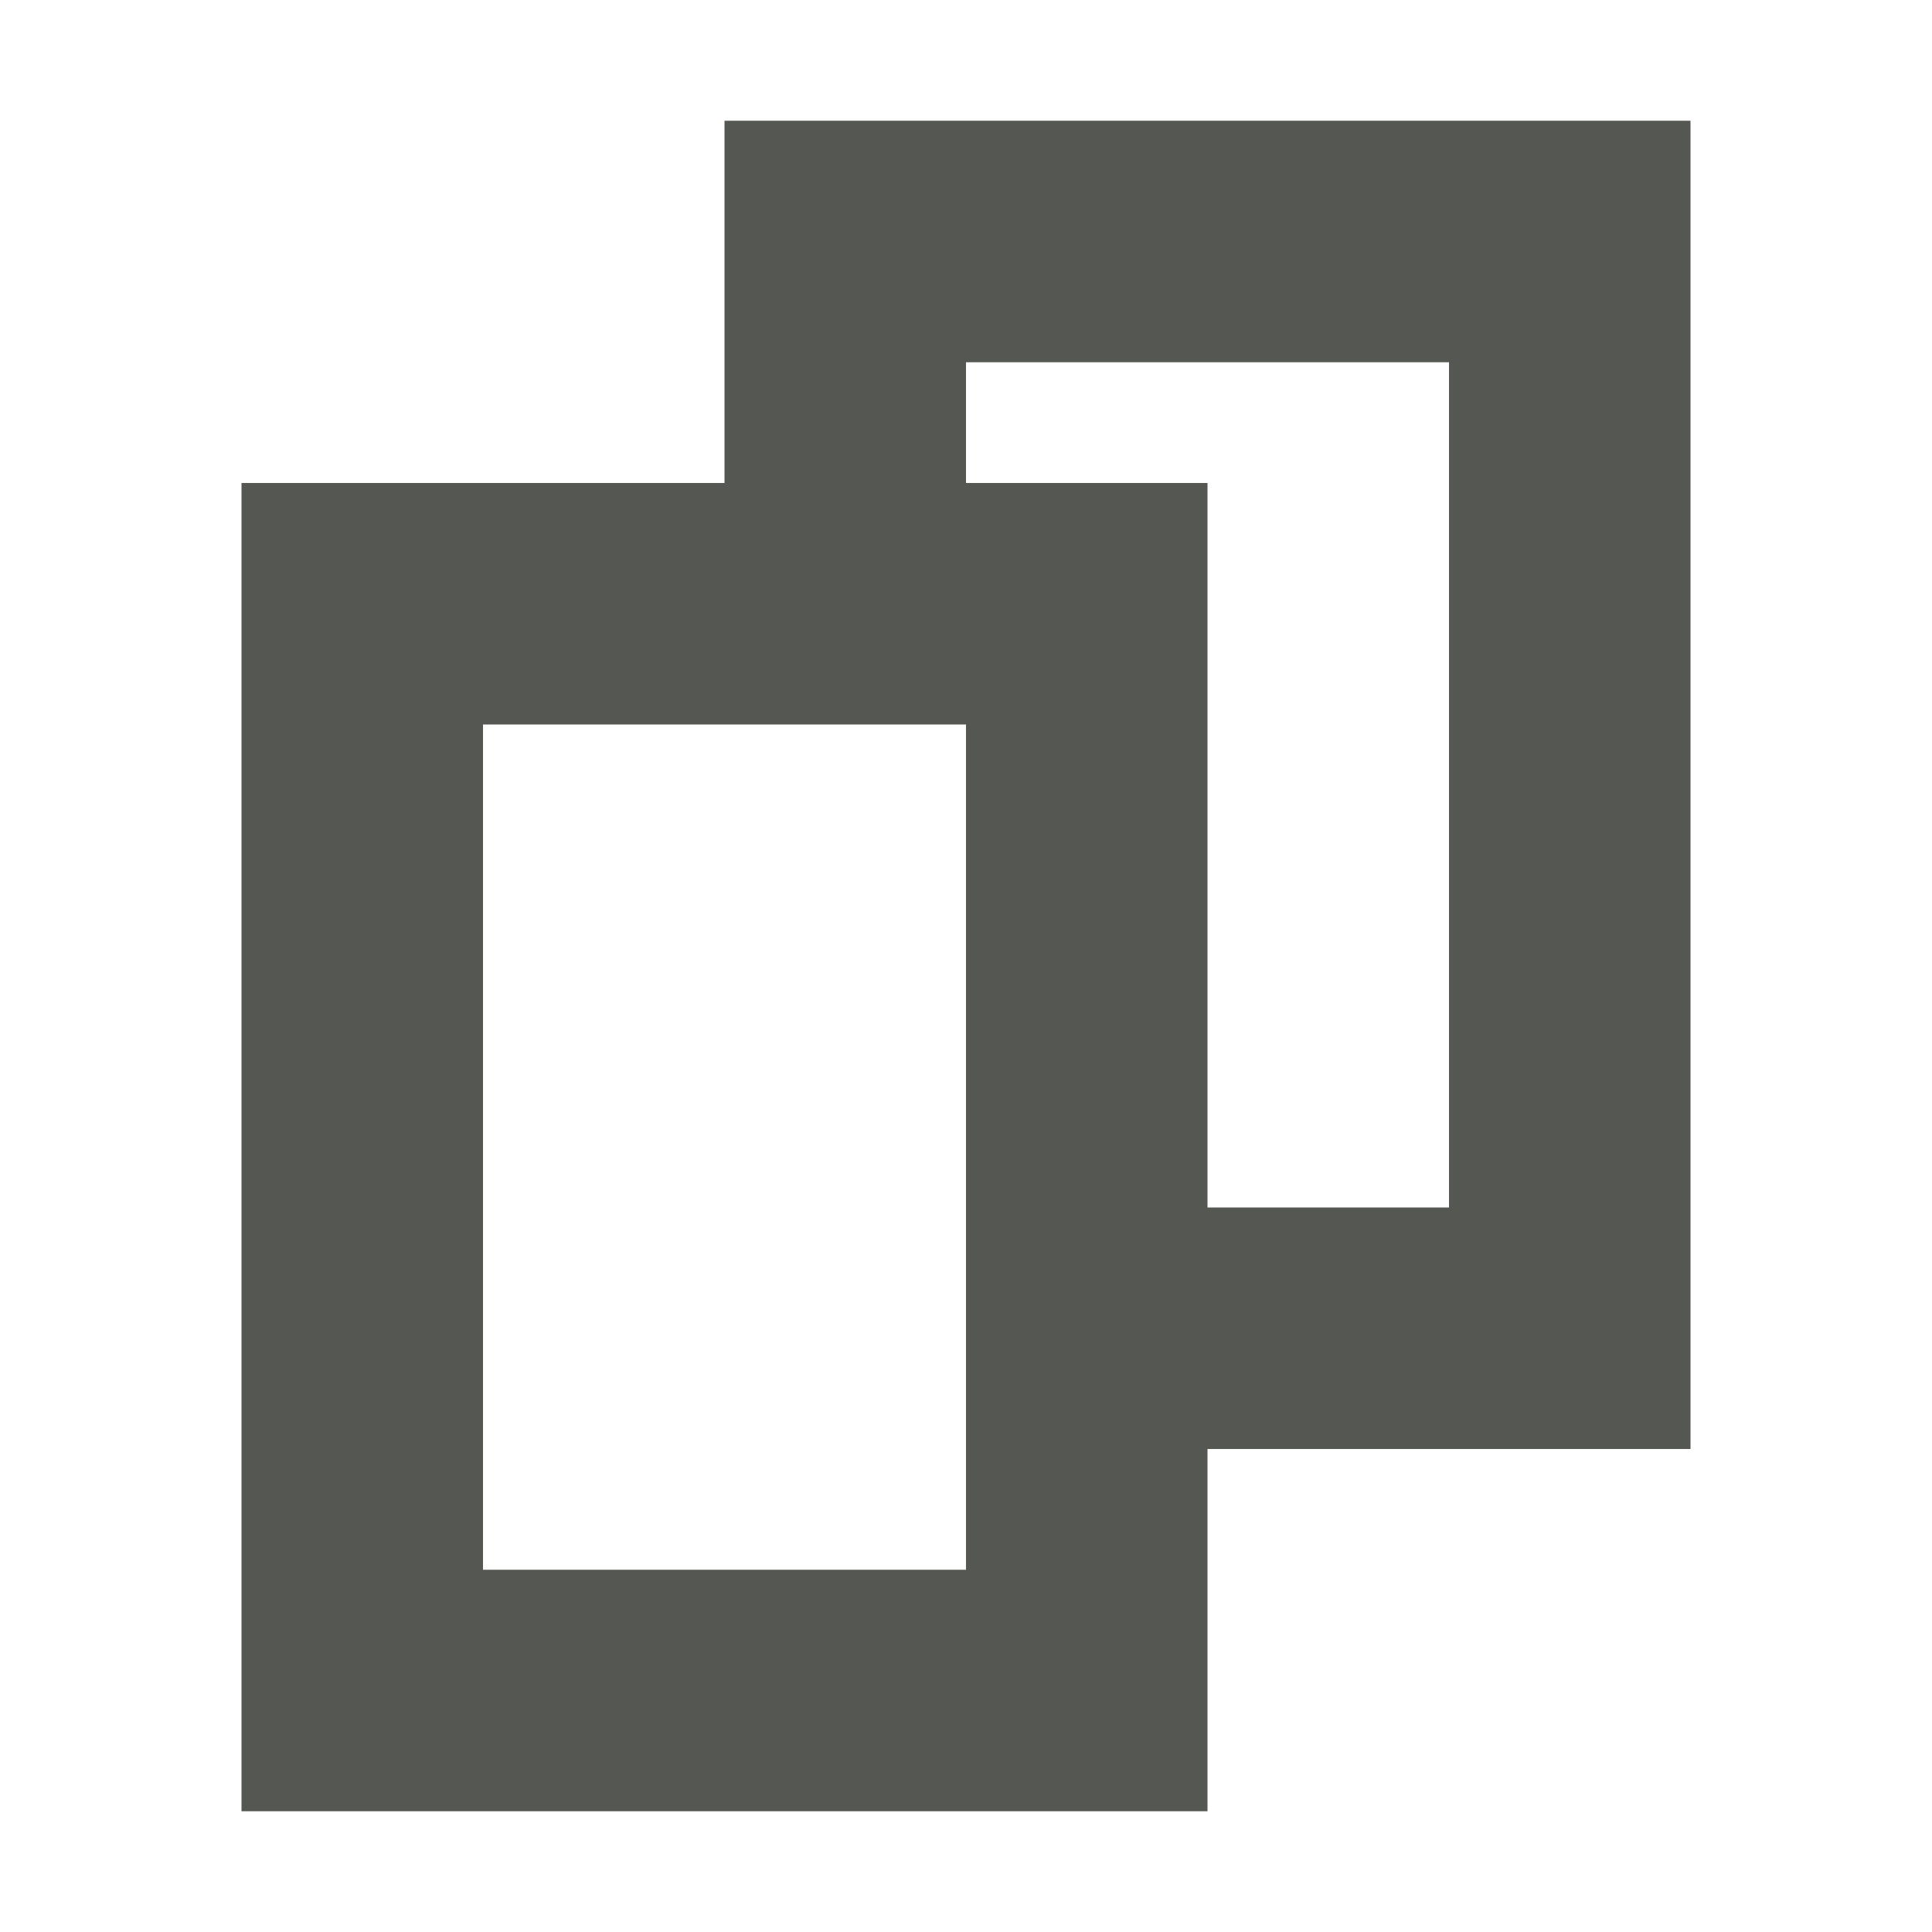 <?xml version="1.0" encoding="UTF-8"?>
<svg xmlns="http://www.w3.org/2000/svg" xmlns:xlink="http://www.w3.org/1999/xlink" width="24px" height="24px" viewBox="0 0 24 24" version="1.1">
<g id="surface1">
<path style=" stroke:none;fill-rule:nonzero;fill:rgb(33.333%,34.118%,32.549%);fill-opacity:1;" d="M 9 1.5 L 9 6 L 3 6 L 3 22.5 L 15 22.5 L 15 18 L 21 18 L 21 1.5 Z M 12 4.5 L 18 4.5 L 18 15 L 15 15 L 15 6 L 12 6 Z M 6 9 L 12 9 L 12 19.5 L 6 19.5 Z M 6 9 "/>
</g>
</svg>
